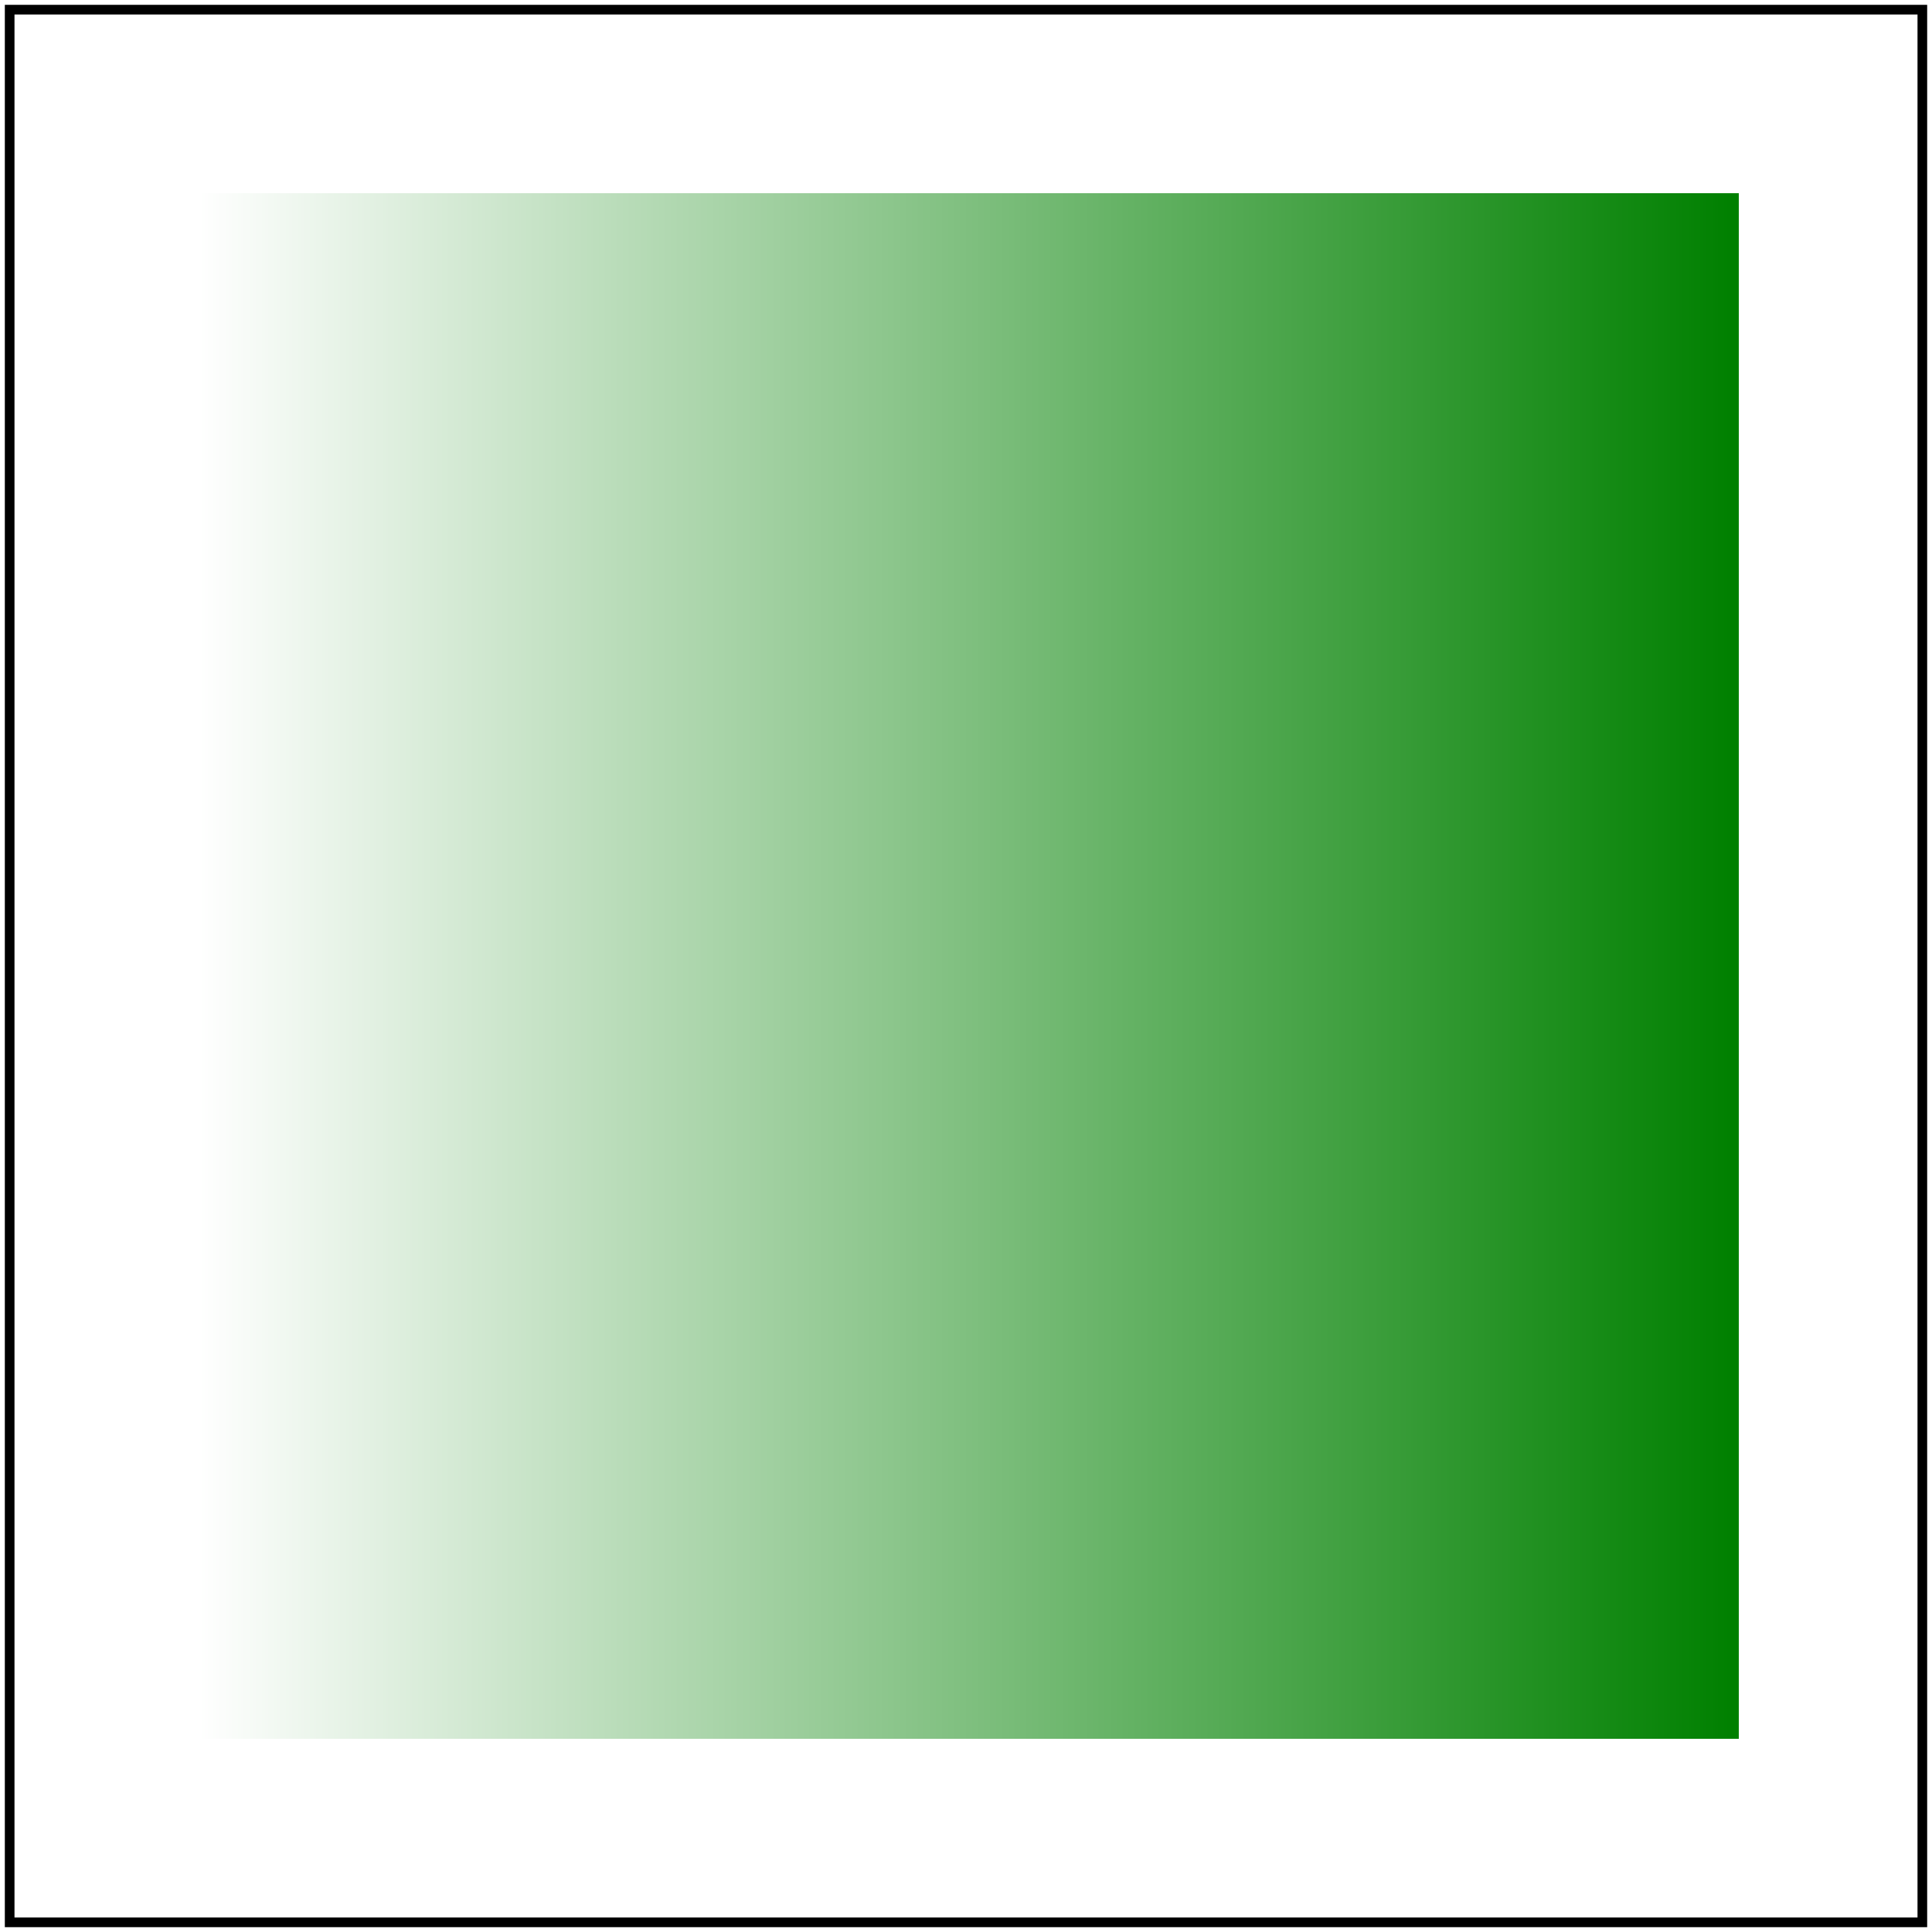 <svg id="svg1" viewBox="0 0 200 200" xmlns="http://www.w3.org/2000/svg">
    <title>in=FillPaint with gradient</title>

    <linearGradient id="lg1">
        <stop offset="0" stop-color="white"/>
        <stop offset="1" stop-color="green"/>
    </linearGradient>
    <filter id="filter1">
        <feGaussianBlur stdDeviation="4" in="FillPaint"/>
    </filter>
    <rect id="rect1" x="20" y="20" width="160" height="160" fill="url(#lg1)"
          filter="url(#filter1)"/>

    <!-- image frame -->
    <rect id="frame" x="1" y="1" width="198" height="198" fill="none" stroke="black"/>
</svg>
